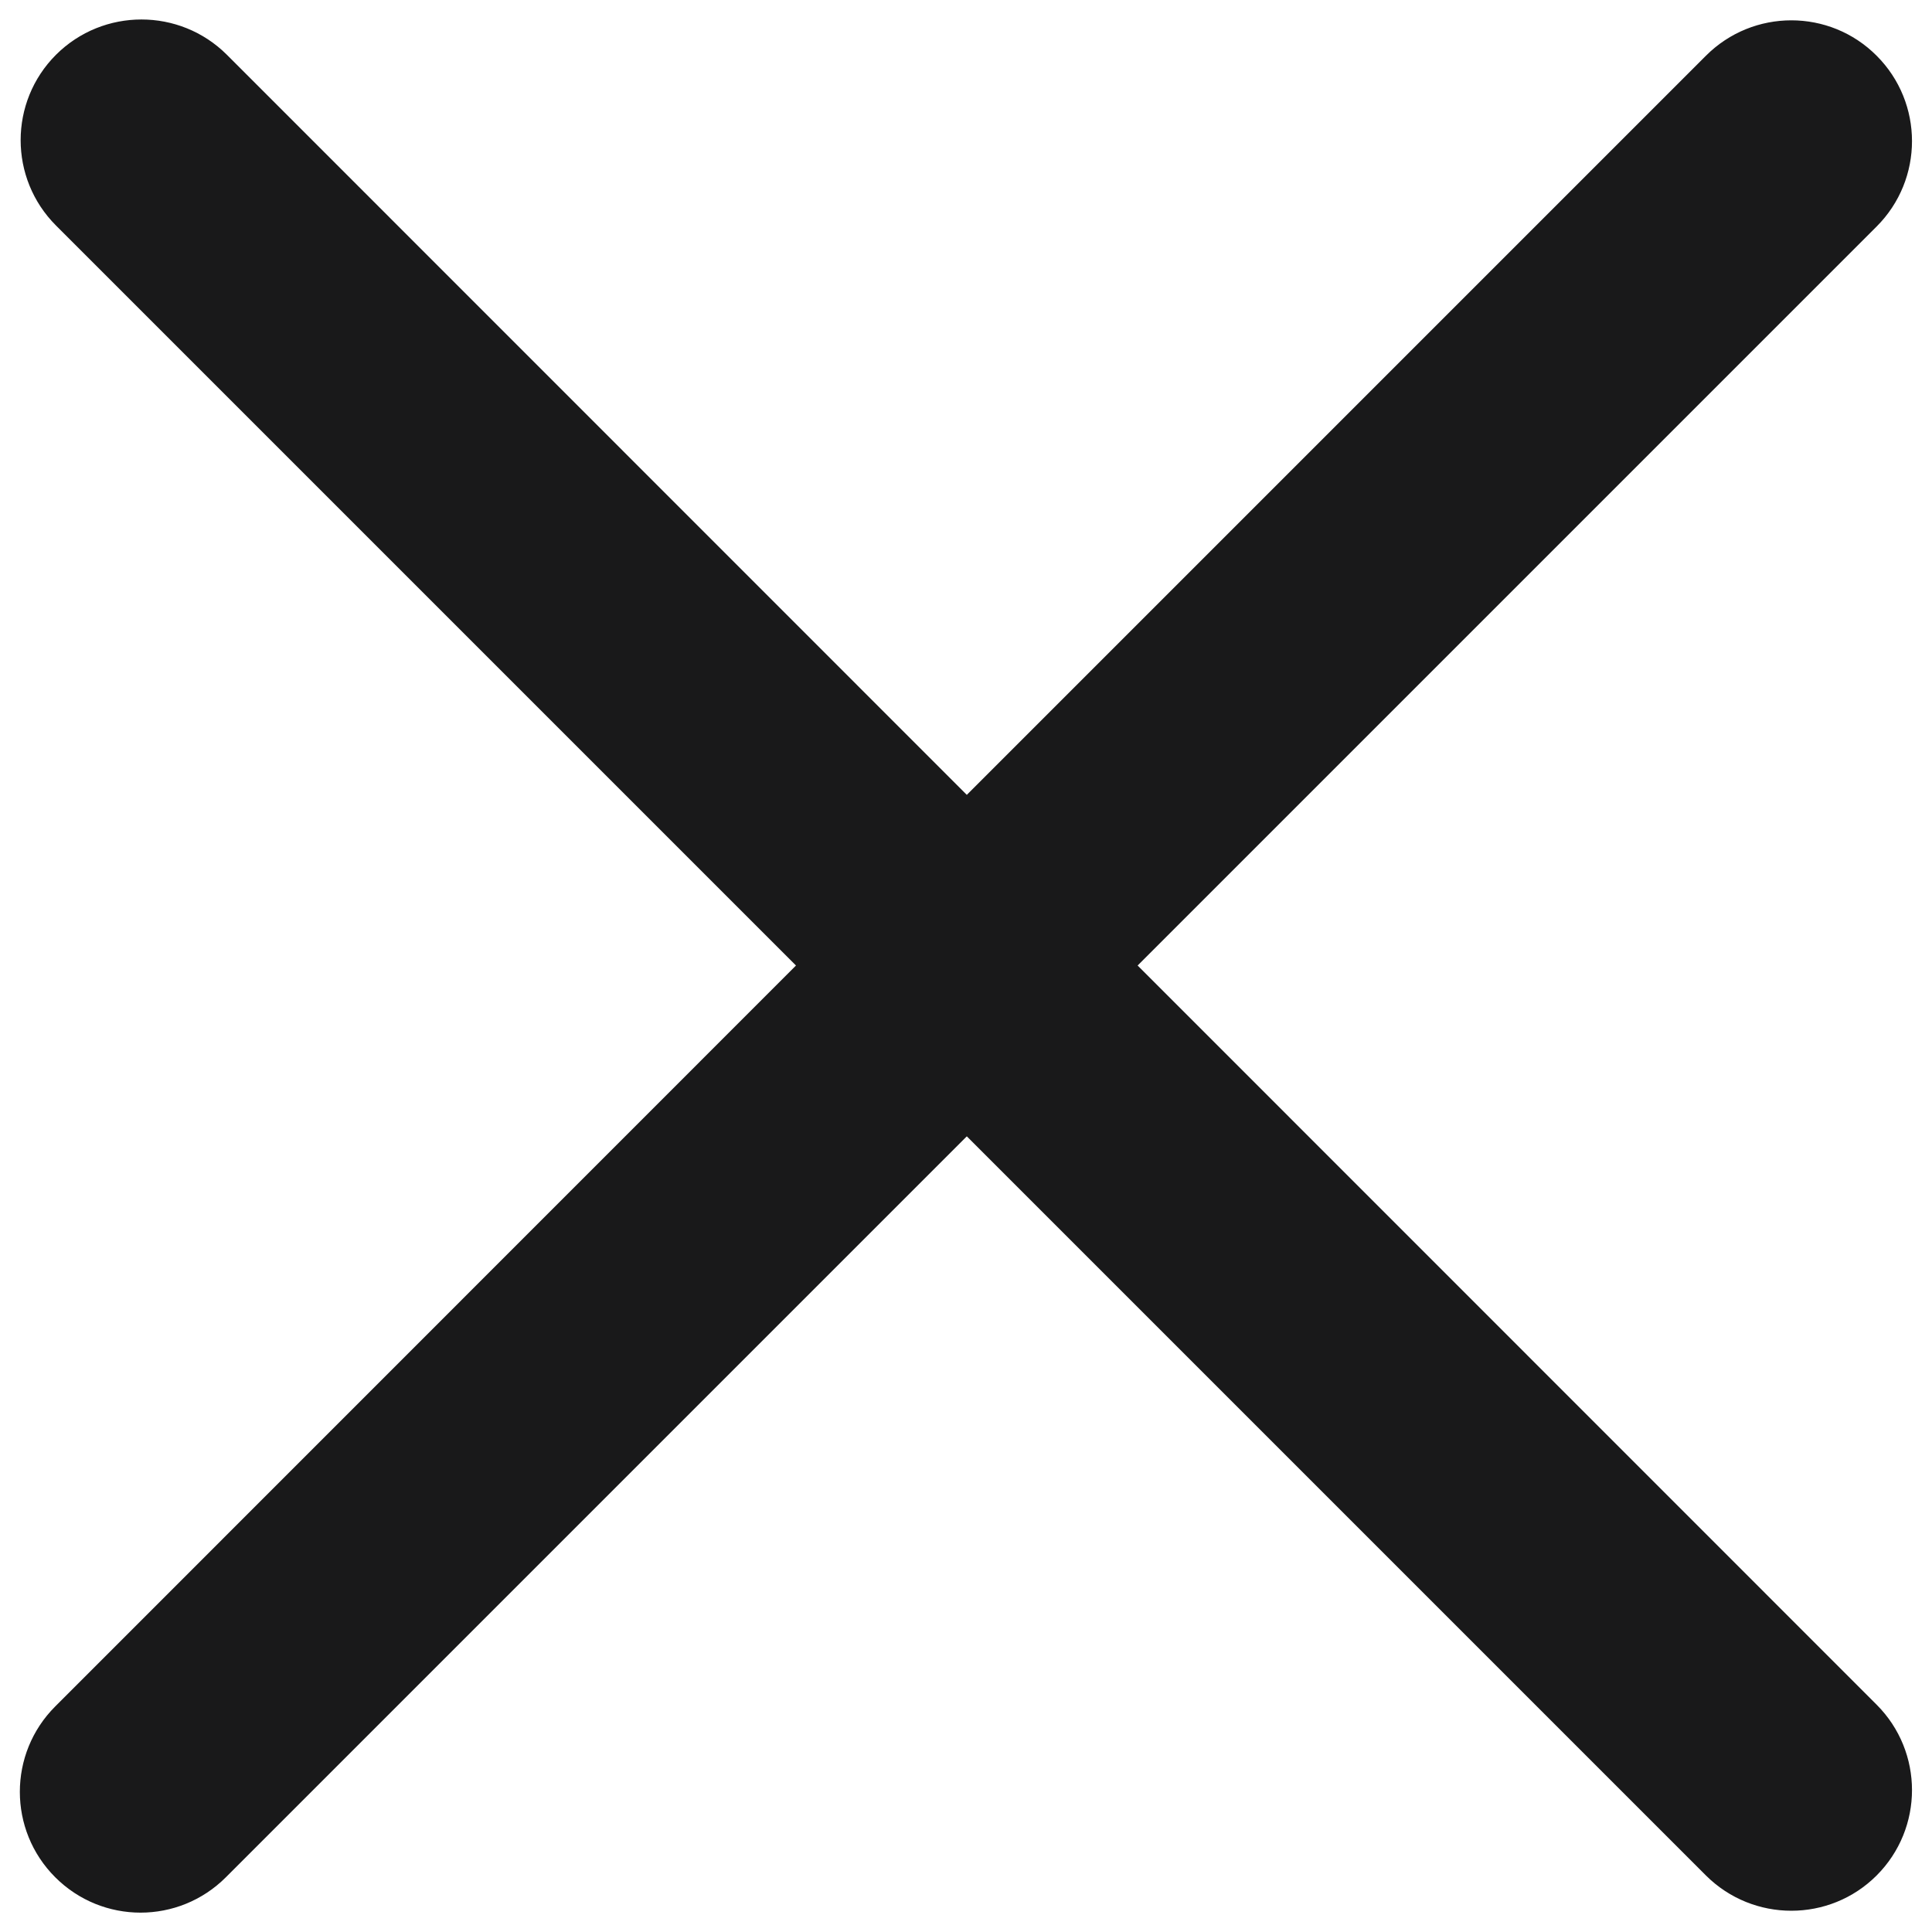 <svg width="12" height="12" viewBox="0 0 12 12" fill="none" xmlns="http://www.w3.org/2000/svg">
<path fill-rule="evenodd" clip-rule="evenodd" d="M0.348 0.34C0.641 0.048 1.116 0.048 1.409 0.34L6.005 4.937L10.596 0.346C10.889 0.053 11.364 0.053 11.656 0.346C11.949 0.639 11.949 1.114 11.656 1.407L7.066 5.997L11.656 10.588C11.949 10.881 11.949 11.356 11.656 11.649C11.364 11.941 10.889 11.941 10.596 11.649L6.005 7.058L1.403 11.66C1.11 11.953 0.636 11.953 0.343 11.66C0.05 11.367 0.05 10.892 0.343 10.599L4.944 5.997L0.348 1.401C0.055 1.108 0.055 0.633 0.348 0.34Z" fill="#19191A"/>
</svg>
